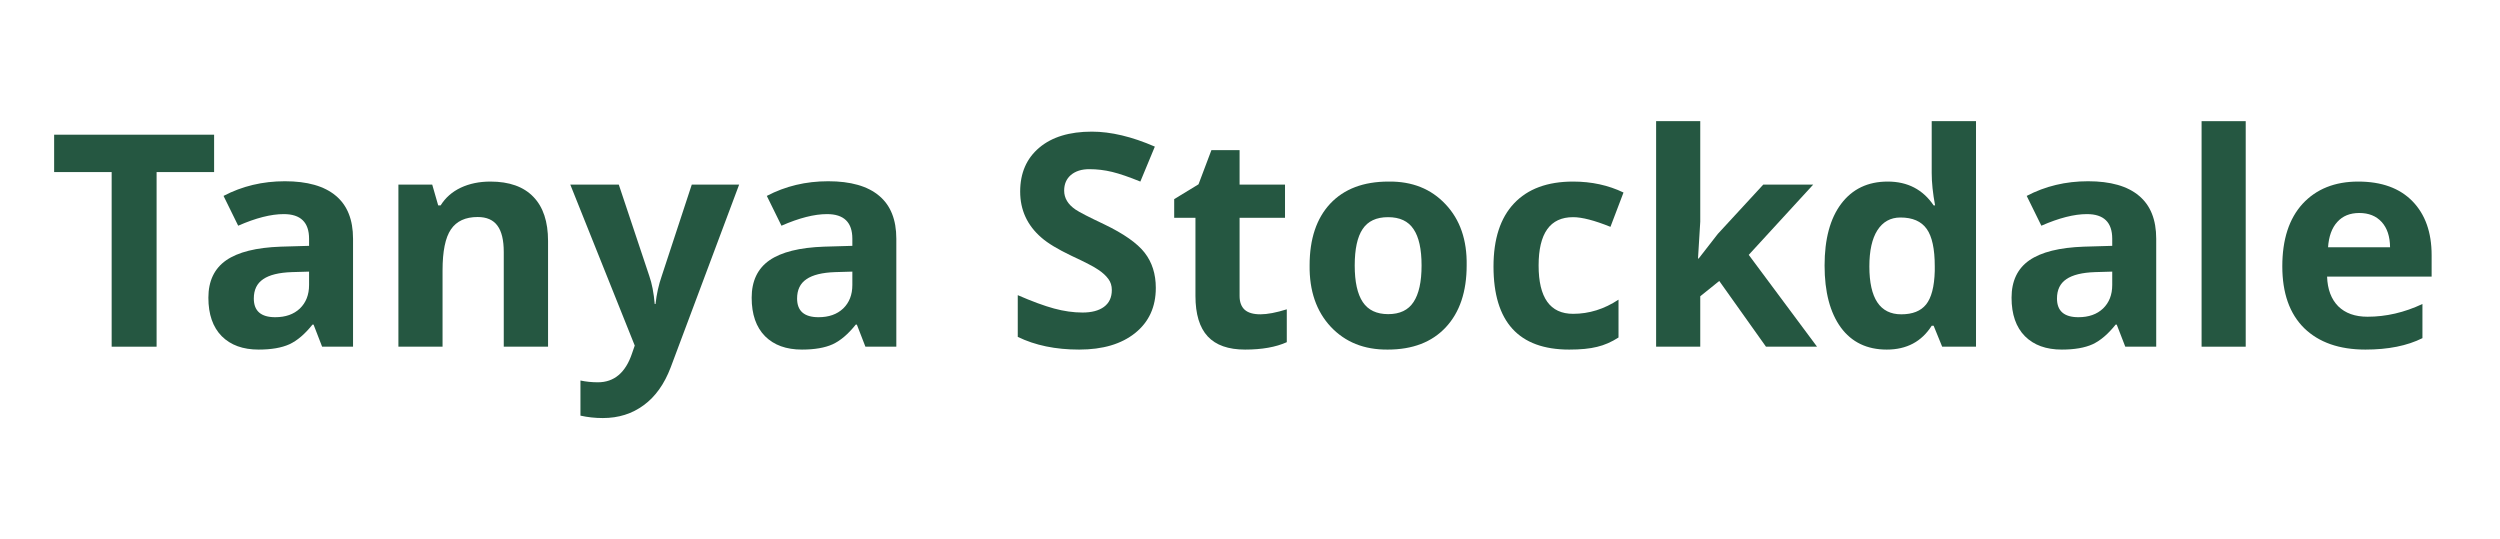<svg width="204" height="44" viewBox="0 0 204 44" fill="none" xmlns="http://www.w3.org/2000/svg">
<path d="M195.029 20.179C195.021 19.294 194.793 18.606 194.346 18.116C193.899 17.625 193.29 17.38 192.519 17.38C191.756 17.38 191.156 17.625 190.718 18.116C190.28 18.598 190.03 19.286 189.969 20.179H195.029ZM197.671 27.593C196.427 28.215 194.876 28.526 193.018 28.526C190.889 28.526 189.224 27.944 188.023 26.778C186.831 25.604 186.236 23.921 186.236 21.73C186.236 19.54 186.788 17.84 187.892 16.63C189.013 15.421 190.525 14.816 192.427 14.816C194.337 14.816 195.814 15.351 196.856 16.42C197.899 17.489 198.421 18.957 198.421 20.823V22.572H189.89C189.925 23.606 190.227 24.412 190.797 24.99C191.375 25.56 192.173 25.845 193.189 25.845C194.705 25.845 196.199 25.499 197.671 24.806V27.593Z" fill="#255741"/>
<path d="M183.25 9.887V28.29H179.649V9.887H183.25Z" fill="#255741"/>
<path d="M175.947 28.29H173.423L172.726 26.489H172.634C172.021 27.26 171.394 27.794 170.755 28.092C170.115 28.381 169.278 28.526 168.244 28.526C166.965 28.526 165.961 28.163 165.234 27.435C164.507 26.699 164.143 25.652 164.143 24.294C164.143 22.935 164.625 21.919 165.589 21.244C166.562 20.569 168.051 20.197 170.058 20.127L172.358 20.061V19.483C172.358 18.142 171.671 17.471 170.295 17.471C169.252 17.471 168.012 17.787 166.575 18.418L165.379 15.986C166.895 15.189 168.564 14.79 170.387 14.79C172.218 14.79 173.603 15.184 174.54 15.973C175.478 16.753 175.947 17.923 175.947 19.483V28.29ZM172.358 23.255V22.164L170.965 22.204C169.905 22.239 169.12 22.431 168.612 22.782C168.104 23.124 167.85 23.649 167.85 24.359C167.85 25.376 168.433 25.884 169.598 25.884C170.439 25.884 171.11 25.648 171.609 25.174C172.109 24.692 172.358 24.053 172.358 23.255Z" fill="#255741"/>
<path d="M157.627 26.581C156.803 27.878 155.581 28.526 153.96 28.526C152.347 28.526 151.099 27.926 150.214 26.725C149.329 25.507 148.886 23.82 148.886 21.665C148.886 19.509 149.337 17.831 150.24 16.63C151.151 15.421 152.417 14.816 154.039 14.816C155.66 14.816 156.909 15.465 157.785 16.762H157.903C157.719 15.772 157.627 14.891 157.627 14.12V9.887H161.242V28.29H158.482L157.785 26.581H157.627ZM152.54 21.744C152.54 24.346 153.408 25.648 155.143 25.648C156.063 25.648 156.738 25.38 157.167 24.846C157.605 24.302 157.842 23.391 157.877 22.112V21.73C157.877 20.311 157.658 19.294 157.22 18.681C156.781 18.059 156.067 17.748 155.077 17.748C154.271 17.748 153.644 18.094 153.197 18.786C152.759 19.47 152.54 20.456 152.54 21.744Z" fill="#255741"/>
<path d="M138.741 28.29H135.139V9.887H138.741V18.089L138.557 21.099H138.609L140.173 19.088L143.88 15.066H147.955L142.697 20.797L148.27 28.29H144.104L140.292 22.927L138.741 24.175V28.29Z" fill="#255741"/>
<path d="M128.048 28.526C123.93 28.526 121.87 26.265 121.87 21.744C121.87 19.5 122.427 17.787 123.54 16.604C124.661 15.412 126.269 14.816 128.364 14.816C129.871 14.816 131.242 15.114 132.478 15.71L131.413 18.51C130.108 17.984 129.091 17.721 128.364 17.721C126.488 17.721 125.551 19.036 125.551 21.665C125.551 24.294 126.488 25.608 128.364 25.608C129.669 25.608 130.905 25.223 132.071 24.451V27.54C131.501 27.908 130.918 28.163 130.322 28.303C129.735 28.452 128.977 28.526 128.048 28.526Z" fill="#255741"/>
<path d="M115.343 18.694C114.913 18.045 114.221 17.721 113.266 17.721C112.311 17.721 111.618 18.045 111.189 18.694C110.76 19.334 110.545 20.324 110.545 21.665C110.545 22.997 110.764 23.991 111.202 24.648C111.64 25.306 112.333 25.634 113.279 25.634C114.225 25.634 114.913 25.306 115.343 24.648C115.781 23.991 116 22.997 116 21.665C116 20.324 115.781 19.334 115.343 18.694ZM113.305 14.816C115.224 14.79 116.775 15.408 117.958 16.67C119.141 17.923 119.715 19.583 119.68 21.651C119.68 23.807 119.111 25.494 117.972 26.712C116.841 27.921 115.264 28.526 113.24 28.526C111.32 28.544 109.769 27.921 108.586 26.66C107.412 25.398 106.838 23.728 106.864 21.651C106.864 19.496 107.425 17.818 108.547 16.617C109.677 15.416 111.263 14.816 113.305 14.816Z" fill="#255741"/>
<path d="M101.15 24.149C101.15 24.649 101.291 25.026 101.571 25.28C101.851 25.525 102.276 25.648 102.846 25.648C103.416 25.648 104.134 25.512 105.002 25.24V27.922C104.108 28.325 102.973 28.526 101.597 28.526C100.23 28.526 99.214 28.167 98.548 27.449C97.882 26.73 97.549 25.63 97.549 24.149V17.774H95.814V16.249L97.799 15.04L98.85 12.253H101.15V15.066H104.857V17.774H101.15V24.149Z" fill="#255741"/>
<path d="M94.314 23.492C94.314 25.043 93.753 26.27 92.631 27.172C91.51 28.075 89.985 28.526 88.057 28.526C86.129 28.526 84.46 28.18 83.049 27.488V24.084C84.214 24.592 85.2 24.955 86.006 25.174C86.813 25.393 87.588 25.503 88.333 25.503C89.078 25.503 89.661 25.35 90.081 25.043C90.511 24.727 90.725 24.267 90.725 23.663C90.725 23.312 90.629 23.01 90.436 22.756C90.243 22.493 89.976 22.248 89.634 22.02C89.301 21.783 88.57 21.402 87.439 20.876C86.317 20.342 85.498 19.846 84.981 19.391C83.824 18.392 83.246 17.139 83.246 15.632C83.246 14.124 83.763 12.932 84.797 12.056C85.831 11.18 87.264 10.742 89.095 10.742C90.646 10.742 92.36 11.149 94.235 11.964L93.052 14.816C92.132 14.44 91.365 14.177 90.752 14.028C90.138 13.879 89.516 13.804 88.885 13.804C88.263 13.804 87.763 13.962 87.386 14.278C87.019 14.593 86.835 15.018 86.835 15.553C86.835 16.166 87.146 16.683 87.768 17.104C88.074 17.314 88.85 17.713 90.094 18.3C91.698 19.071 92.802 19.846 93.407 20.626C94.011 21.406 94.314 22.361 94.314 23.492Z" fill="#255741"/>
<path d="M73.14 28.29H70.617L69.92 26.489H69.828C69.214 27.26 68.588 27.794 67.948 28.092C67.308 28.381 66.472 28.526 65.438 28.526C64.158 28.526 63.155 28.163 62.427 27.435C61.7 26.699 61.336 25.652 61.336 24.294C61.336 22.935 61.818 21.919 62.782 21.244C63.755 20.569 65.245 20.197 67.251 20.127L69.552 20.061V19.483C69.552 18.142 68.864 17.471 67.488 17.471C66.445 17.471 65.205 17.787 63.768 18.418L62.572 15.986C64.088 15.189 65.757 14.79 67.58 14.79C69.412 14.79 70.796 15.184 71.734 15.973C72.671 16.753 73.14 17.923 73.14 19.483V28.29ZM69.552 23.255V22.164L68.159 22.204C67.098 22.239 66.314 22.431 65.806 22.782C65.297 23.124 65.043 23.649 65.043 24.359C65.043 25.376 65.626 25.884 66.791 25.884C67.633 25.884 68.303 25.648 68.803 25.174C69.302 24.692 69.552 24.053 69.552 23.255Z" fill="#255741"/>
<path d="M49.192 34.113C48.561 34.113 47.952 34.047 47.365 33.916V31.05C47.821 31.147 48.294 31.195 48.785 31.195C50.117 31.195 51.046 30.41 51.572 28.842L51.795 28.198L46.537 15.066H50.494L52.978 22.506C53.197 23.128 53.346 23.895 53.425 24.806H53.491C53.578 24 53.749 23.234 54.003 22.506L56.448 15.066H60.313L54.726 29.985C54.209 31.344 53.477 32.369 52.531 33.061C51.585 33.762 50.472 34.113 49.192 34.113Z" fill="#255741"/>
<path d="M44.721 19.667V28.29H41.107V20.561C41.107 19.597 40.936 18.883 40.594 18.418C40.252 17.945 39.713 17.708 38.977 17.708C37.978 17.708 37.251 18.046 36.795 18.72C36.34 19.386 36.112 20.504 36.112 22.072V28.29H32.51V15.066H35.27L35.757 16.762H35.954C36.348 16.131 36.896 15.649 37.597 15.316C38.307 14.983 39.113 14.816 40.016 14.816C41.558 14.816 42.728 15.233 43.525 16.065C44.323 16.889 44.721 18.089 44.721 19.667Z" fill="#255741"/>
<path d="M28.808 28.29H26.285L25.588 26.489H25.496C24.882 27.26 24.256 27.794 23.616 28.092C22.976 28.381 22.14 28.526 21.105 28.526C19.826 28.526 18.823 28.163 18.095 27.435C17.368 26.699 17.004 25.652 17.004 24.294C17.004 22.935 17.486 21.919 18.45 21.244C19.423 20.569 20.913 20.197 22.919 20.127L25.22 20.061V19.483C25.22 18.142 24.532 17.471 23.156 17.471C22.113 17.471 20.873 17.787 19.436 18.418L18.24 15.986C19.756 15.189 21.425 14.79 23.248 14.79C25.08 14.79 26.464 15.184 27.402 15.973C28.339 16.753 28.808 17.923 28.808 19.483V28.29ZM25.22 23.255V22.164L23.826 22.204C22.766 22.239 21.982 22.431 21.474 22.782C20.965 23.124 20.711 23.649 20.711 24.359C20.711 25.376 21.294 25.884 22.459 25.884C23.301 25.884 23.971 25.648 24.471 25.174C24.97 24.692 25.22 24.053 25.22 23.255Z" fill="#255741"/>
<path d="M12.778 14.041V28.29H9.111V14.041H4.418V10.991H17.471V14.041H12.778Z" fill="#255741"/>
</svg>
